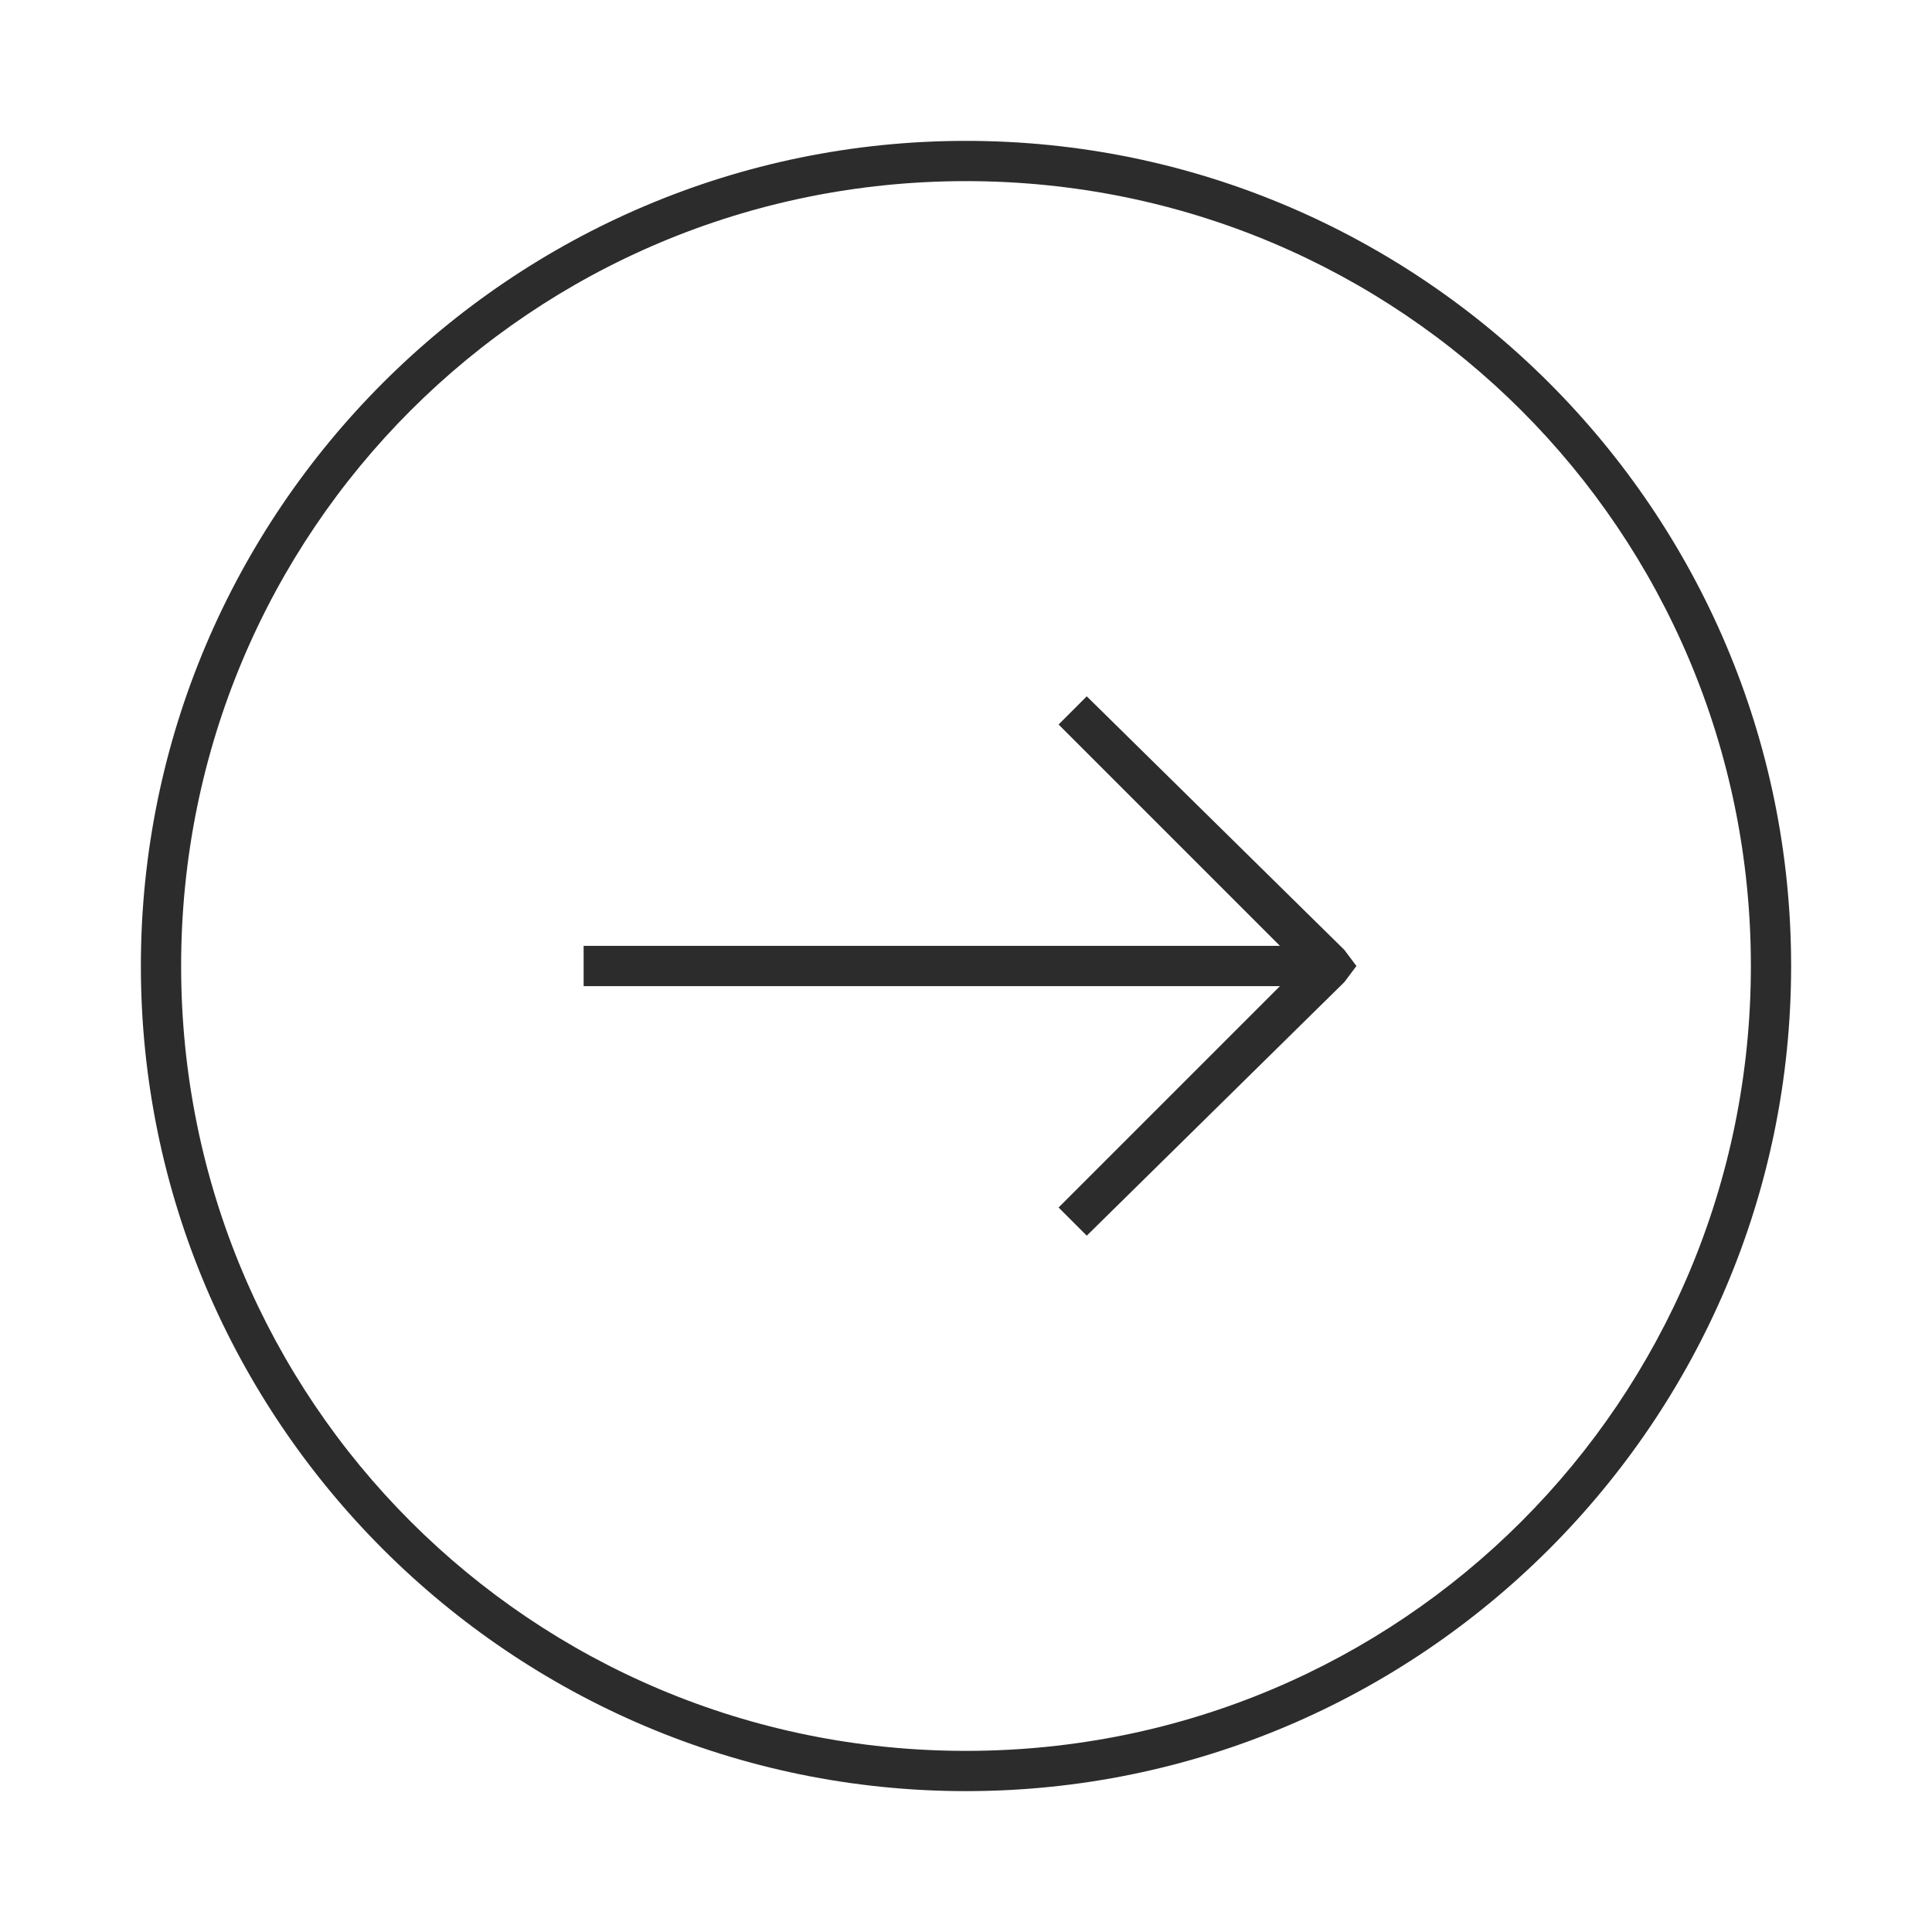 <?xml version="1.0" standalone="no"?><!DOCTYPE svg PUBLIC "-//W3C//DTD SVG 1.1//EN" "http://www.w3.org/Graphics/SVG/1.1/DTD/svg11.dtd"><svg t="1636248881273" class="icon" viewBox="0 0 1024 1024" version="1.1" xmlns="http://www.w3.org/2000/svg" p-id="27323" xmlns:xlink="http://www.w3.org/1999/xlink" width="200" height="200"><defs><style type="text/css"></style></defs><path d="M712.533 503.467L576 369.067l-14.933 14.933 117.333 117.333H309.333v21.333h369.067L561.067 640l14.933 14.933 136.533-134.4 6.4-8.533z" fill="#2c2c2c" p-id="27324"></path><path d="M512 74.667C270.933 74.667 74.667 270.933 74.667 512S270.933 949.333 512 949.333 949.333 753.067 949.333 512 753.067 74.667 512 74.667z m0 853.333C281.6 928 96 742.4 96 512S281.6 96 512 96 928 281.6 928 512 742.4 928 512 928z" fill="#2c2c2c" p-id="27325"></path></svg>